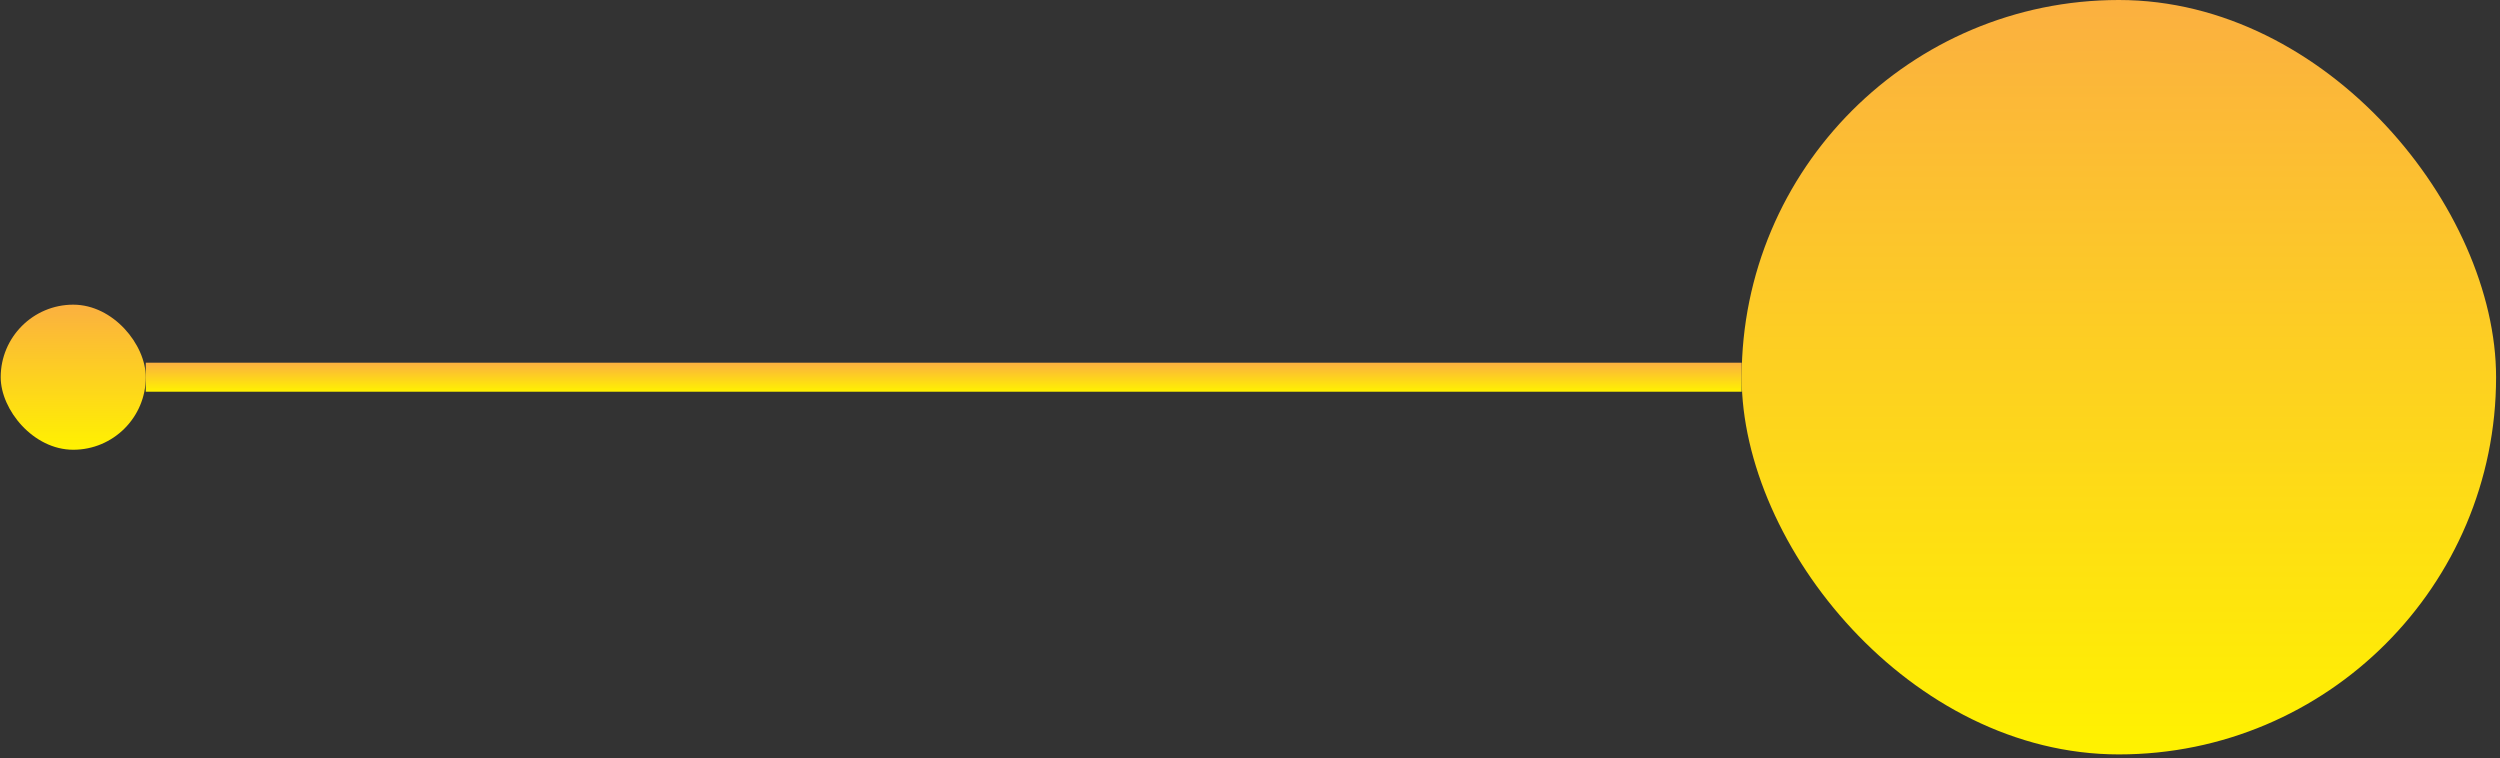 <svg width="300" height="91" viewBox="0 0 300 91" fill="none" xmlns="http://www.w3.org/2000/svg">
<rect x="0" y="0" width="300" height="91" fill="#333333" stroke="none"/>
<rect x="17.494" y="43.524" width="191.506" height="3.482" fill="url(#paint0_linear_333_4)"/>
<rect x="0.084" y="36.56" width="17.41" height="17.41" rx="8.705" fill="url(#paint1_linear_333_4)"/>
<rect x="209" width="90.53" height="90.53" rx="45.265" fill="url(#paint2_linear_333_4)"/>
<defs>
<linearGradient id="paint0_linear_333_4" x1="113.247" y1="43.524" x2="113.247" y2="47.006" gradientUnits="userSpaceOnUse">
<stop stop-color="#FBB040"/>
<stop offset="1" stop-color="#FFF200"/>
</linearGradient>
<linearGradient id="paint1_linear_333_4" x1="8.789" y1="36.56" x2="8.789" y2="53.97" gradientUnits="userSpaceOnUse">
<stop stop-color="#FBB040"/>
<stop offset="1" stop-color="#FFF200"/>
</linearGradient>
<linearGradient id="paint2_linear_333_4" x1="254.265" y1="0" x2="254.265" y2="90.53" gradientUnits="userSpaceOnUse">
<stop stop-color="#FBB040"/>
<stop offset="1" stop-color="#FFF200"/>
</linearGradient>
</defs>
</svg>
